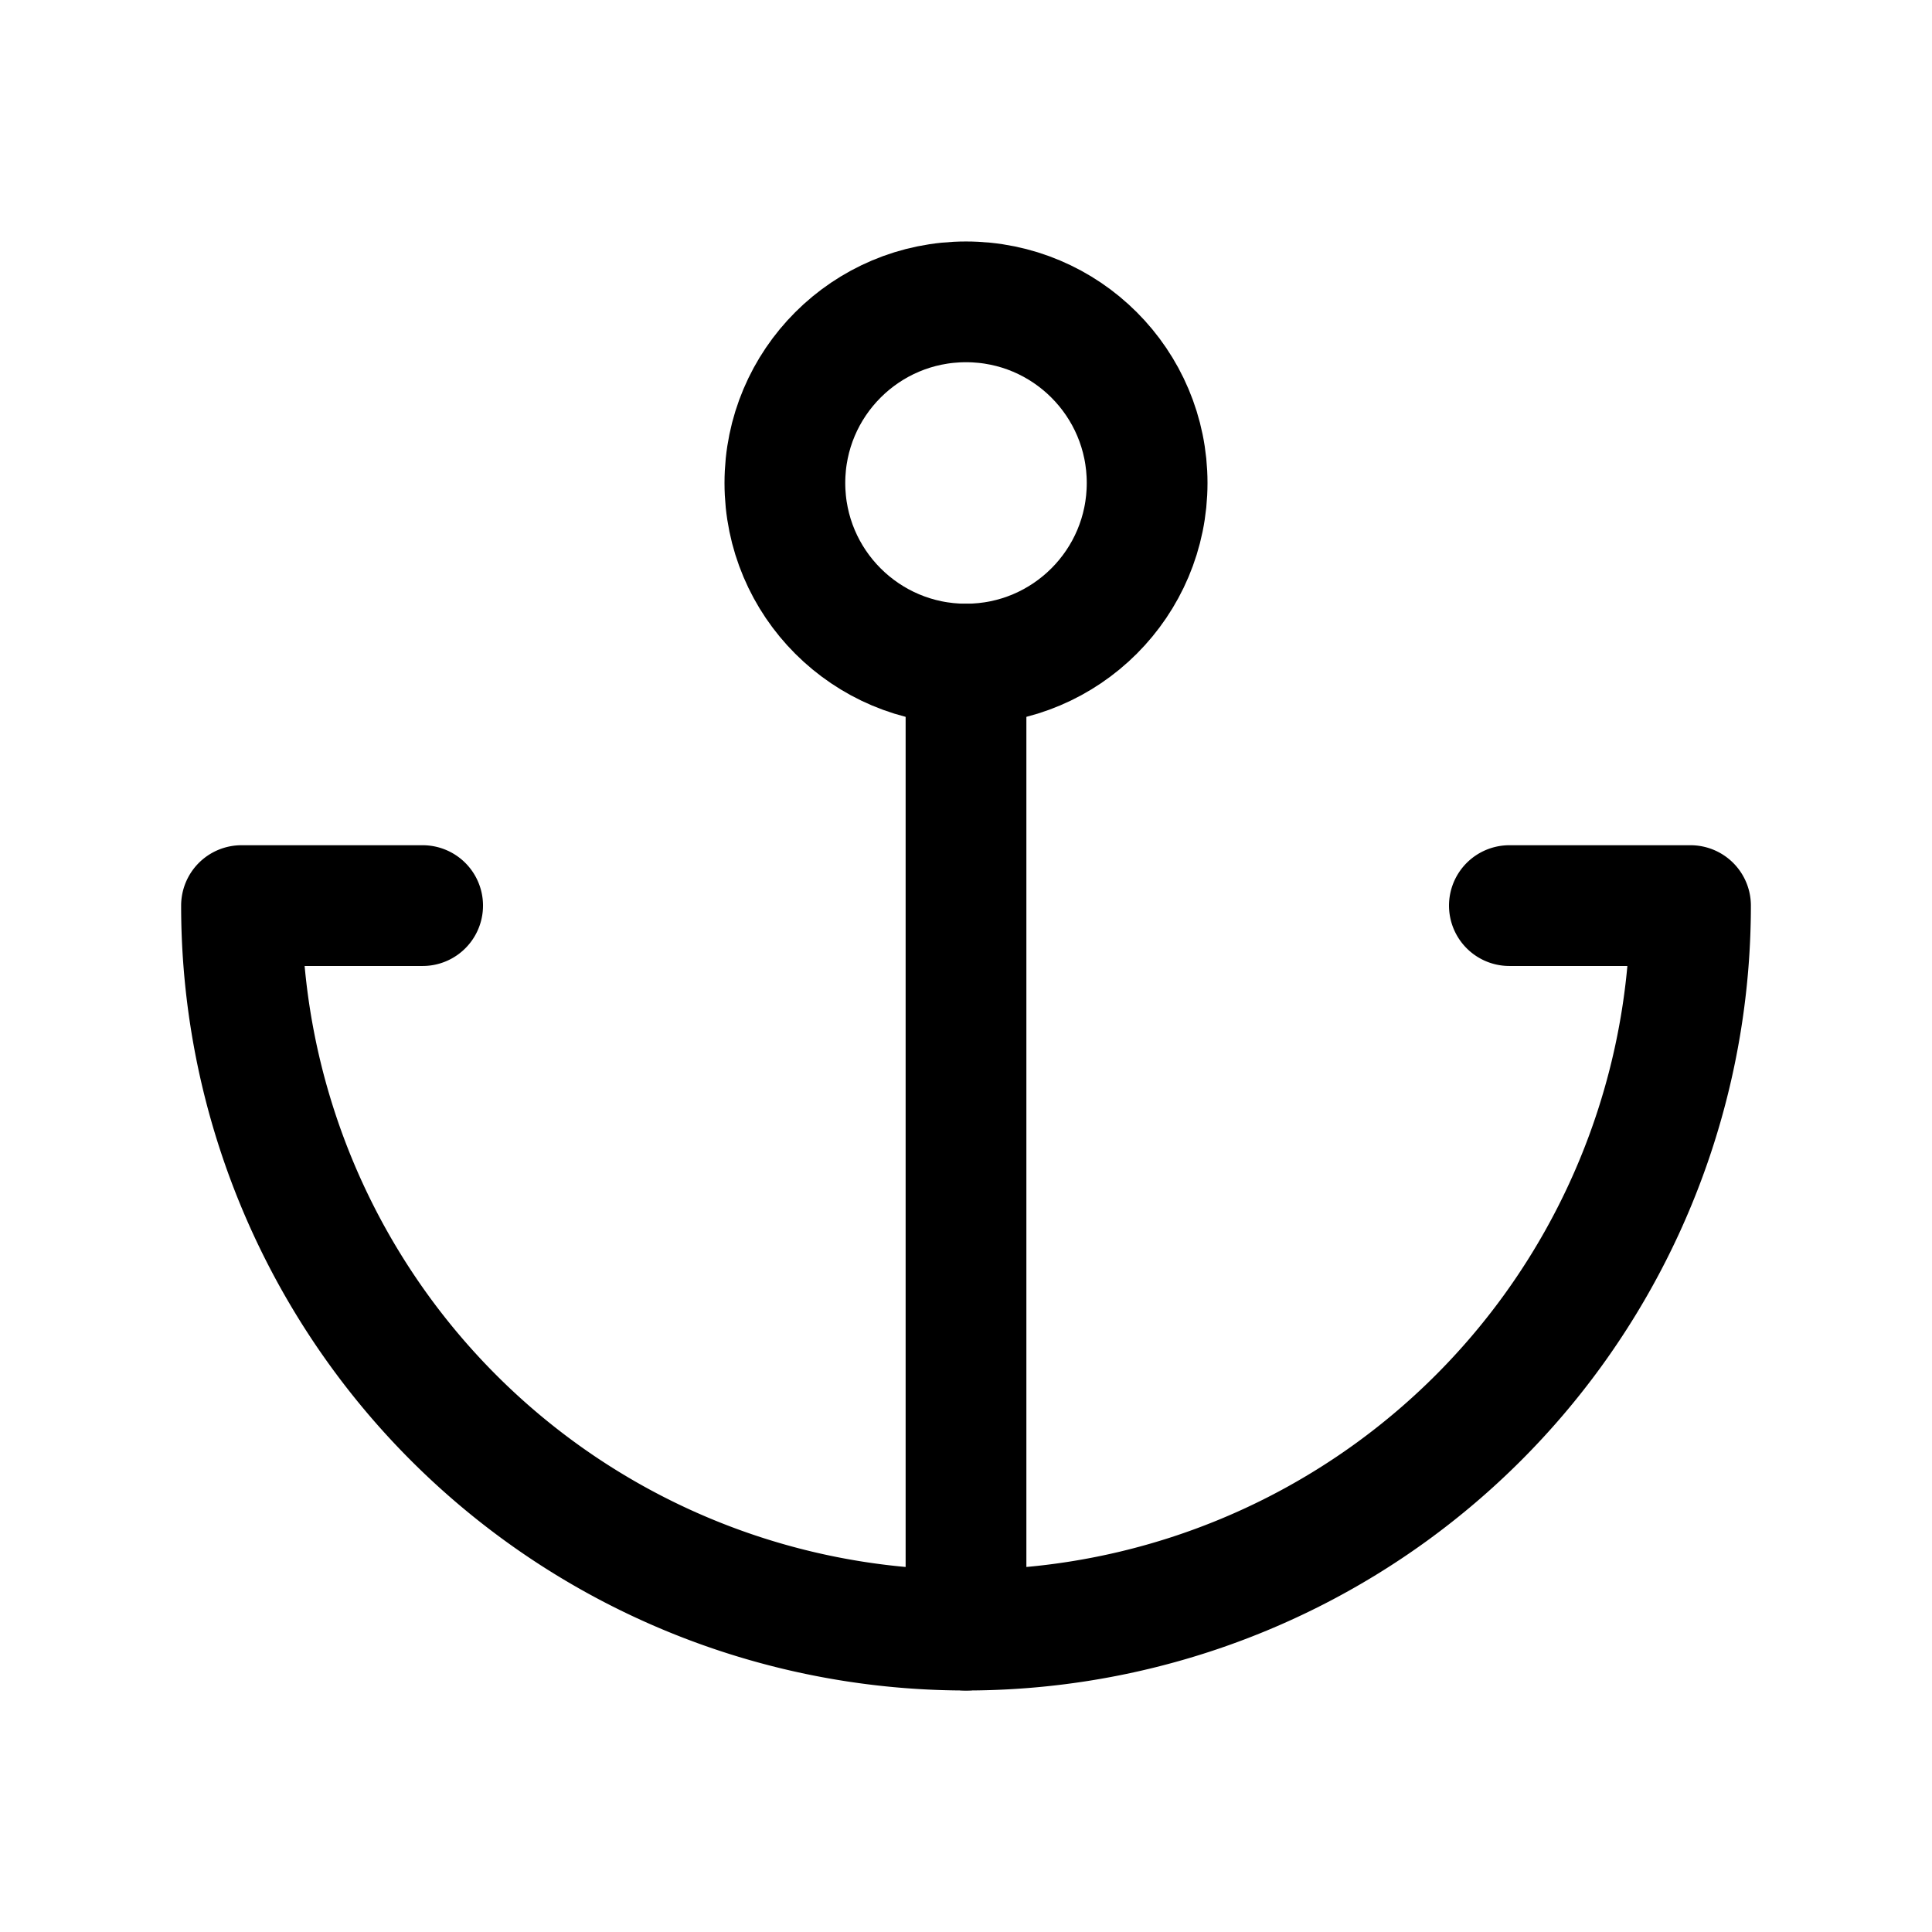 <svg viewBox="0 0 256 256" xmlns="http://www.w3.org/2000/svg"><g fill="none"><path d="m0 0h256v256h-256z"/><g stroke="#000" stroke-linecap="round" stroke-linejoin="round" stroke-width="16"><circle cx="128.001" cy="63.997" r="24"/><path d="m128.001 215.997v-128"/><path d="m56.001 119.997h-24a96 96 0 0 0 192 0h-24"/></g></g></svg>